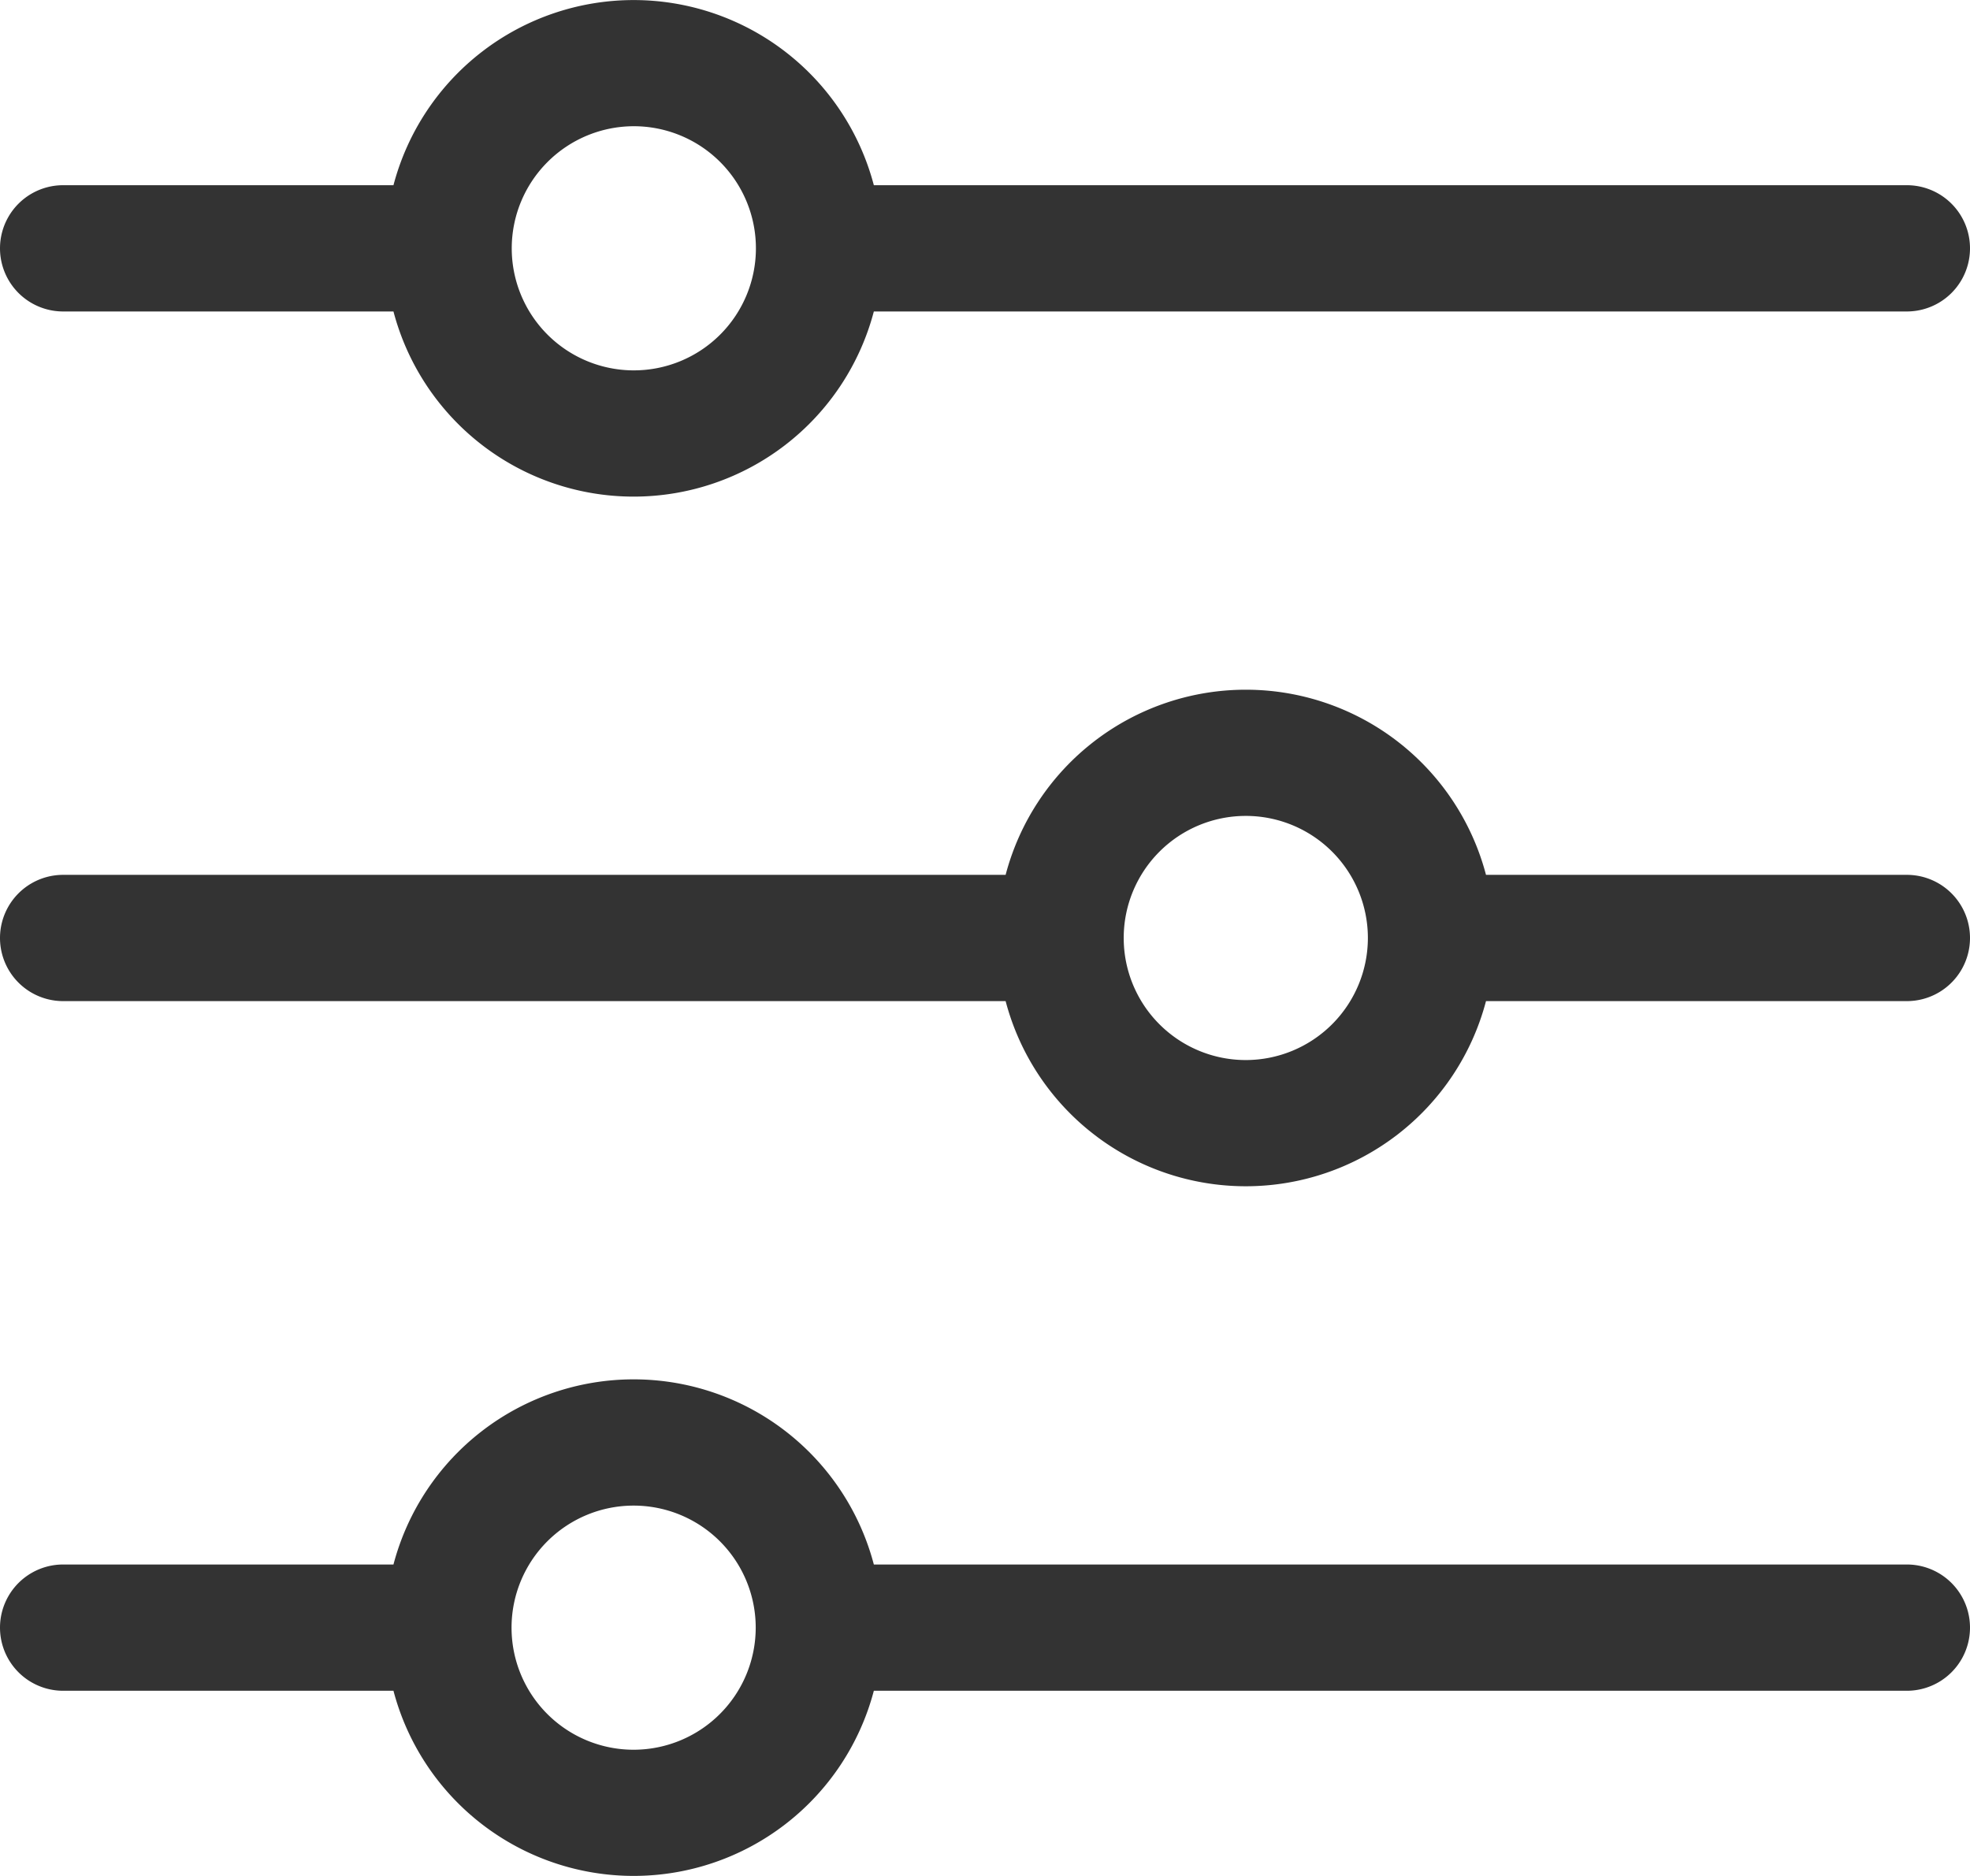 <svg id="Capa_1" data-name="Capa 1" xmlns="http://www.w3.org/2000/svg" viewBox="0 0 512 487.62"><defs><style>.cls-1{fill:#333;}</style></defs><title>controls</title><path class="cls-1" d="M16.41,93.15h85.85a64.55,64.55,0,0,0,124.85,0H495.59a16.41,16.41,0,0,0,0-32.82H227.11a64.55,64.55,0,0,0-124.85,0H16.41A16.41,16.41,0,0,0,16.41,93.15ZM164.68,45A31.73,31.73,0,1,1,133,76.74,31.76,31.76,0,0,1,164.68,45Z" transform="translate(0 -12.19)"/><path class="cls-1" d="M495.59,239.59H386.21a64.55,64.55,0,0,0-124.85,0H16.41a16.41,16.41,0,0,0,0,32.82H261.36a64.55,64.55,0,0,0,124.85,0H495.59A16.41,16.41,0,1,0,495.59,239.59Zm-171.8,48.14A31.73,31.73,0,1,1,355.51,256,31.76,31.76,0,0,1,323.79,287.73Z" transform="translate(0 -12.19)"/><path class="cls-1" d="M495.59,418.85H227.11a64.55,64.55,0,0,0-124.85,0H16.41a16.41,16.41,0,0,0,0,32.82h85.85a64.55,64.55,0,0,0,124.85,0H495.59A16.41,16.41,0,0,0,495.59,418.85ZM164.68,467a31.73,31.73,0,1,1,31.73-31.73A31.76,31.76,0,0,1,164.68,467Z" transform="translate(0 -12.19)"/></svg>